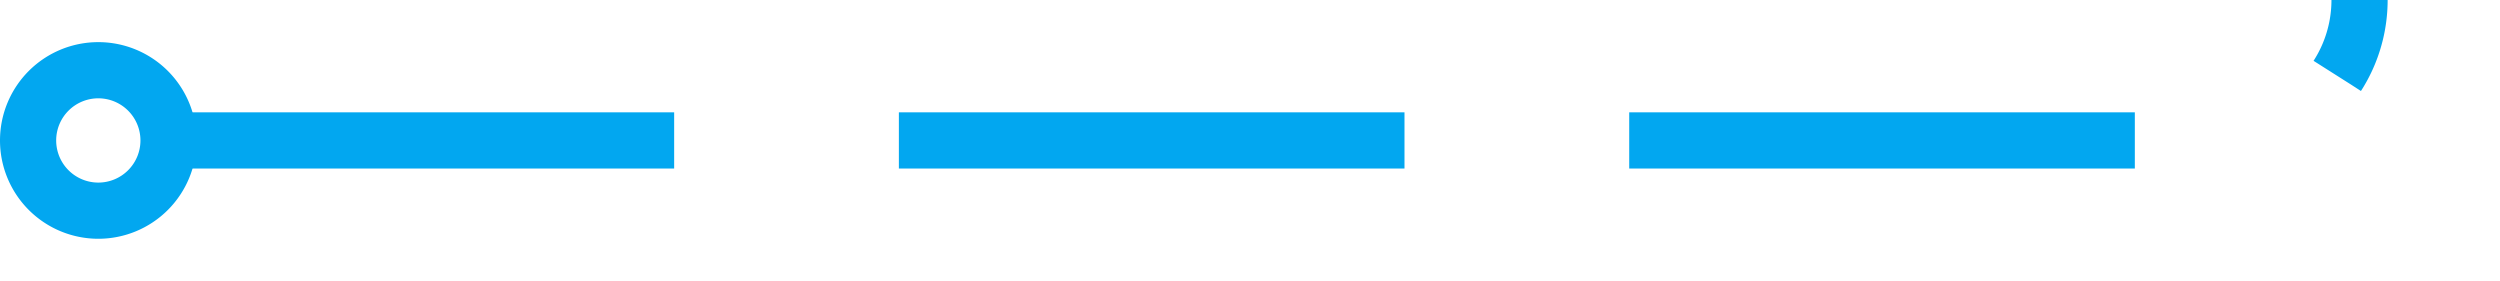 ﻿<?xml version="1.0" encoding="utf-8"?>
<svg version="1.1" xmlns:xlink="http://www.w3.org/1999/xlink" width="89px" height="10px" preserveAspectRatio="xMinYMid meet" viewBox="1306 537  89 8" xmlns="http://www.w3.org/2000/svg">
  <path d="M 1312 541  L 1385 541  A 5 5 0 0 0 1390 536 L 1390 409  A 5 5 0 0 1 1395 404 L 1468 404  " stroke-width="2" stroke-dasharray="18,8" stroke="#02a7f0" fill="none" />
  <path d="M 1309.5 537.5  A 3.5 3.5 0 0 0 1306 541 A 3.5 3.5 0 0 0 1309.5 544.5 A 3.5 3.5 0 0 0 1313 541 A 3.5 3.5 0 0 0 1309.5 537.5 Z M 1309.5 539.5  A 1.5 1.5 0 0 1 1311 541 A 1.5 1.5 0 0 1 1309.5 542.5 A 1.5 1.5 0 0 1 1308 541 A 1.5 1.5 0 0 1 1309.5 539.5 Z M 1467 411.6  L 1474 404  L 1467 396.4  L 1467 411.6  Z " fill-rule="nonzero" fill="#02a7f0" stroke="none" />
</svg>